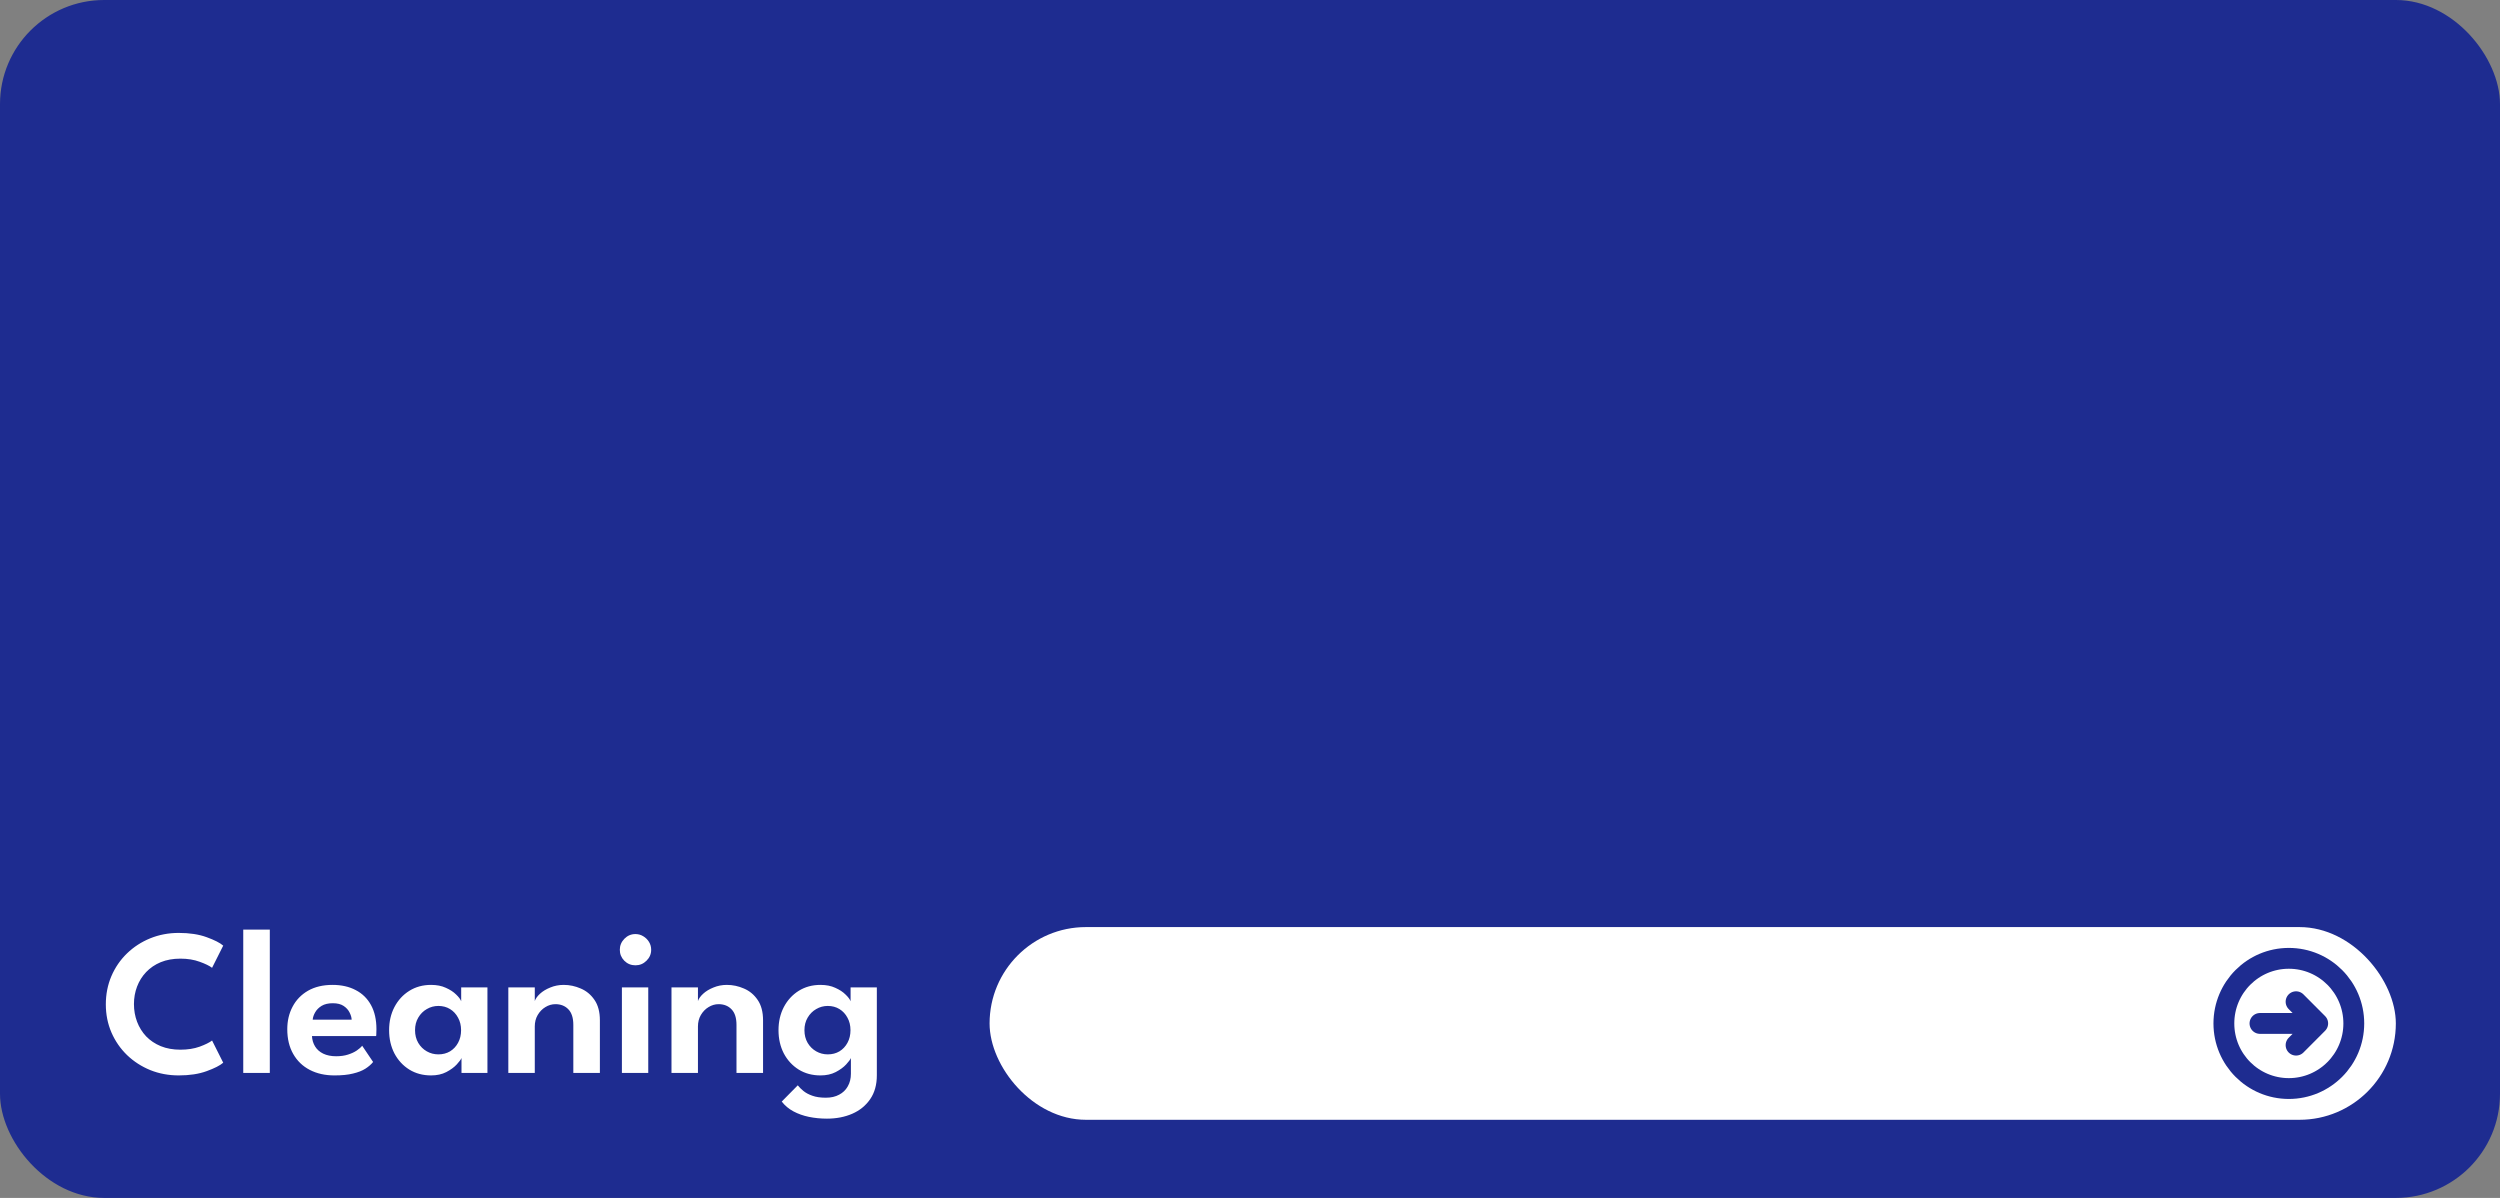 <svg width="480" height="230" viewBox="0 0 480 230" fill="none" xmlns="http://www.w3.org/2000/svg">
<rect x="0" y="0" width="480" height="230" fill="#808080" stroke="none"/>
<rect width="480" height="230" rx="20" fill="#1E2C90"/>
<path d="M34.638 201.54C36.025 201.54 37.258 201.347 38.338 200.96C39.418 200.56 40.212 200.167 40.718 199.78L42.858 204.04C42.245 204.573 41.185 205.113 39.678 205.66C38.185 206.207 36.398 206.48 34.318 206.48C32.372 206.48 30.552 206.14 28.858 205.46C27.165 204.767 25.678 203.807 24.398 202.58C23.118 201.34 22.118 199.893 21.398 198.24C20.678 196.573 20.318 194.773 20.318 192.84C20.318 190.907 20.672 189.107 21.378 187.44C22.098 185.76 23.098 184.3 24.378 183.06C25.658 181.82 27.145 180.853 28.838 180.16C30.545 179.467 32.372 179.12 34.318 179.12C36.398 179.12 38.185 179.393 39.678 179.94C41.185 180.487 42.245 181.027 42.858 181.56L40.718 185.82C40.212 185.433 39.418 185.047 38.338 184.66C37.258 184.26 36.025 184.06 34.638 184.06C33.225 184.06 31.965 184.287 30.858 184.74C29.765 185.193 28.832 185.827 28.058 186.64C27.298 187.44 26.718 188.367 26.318 189.42C25.918 190.473 25.718 191.593 25.718 192.78C25.718 193.98 25.918 195.113 26.318 196.18C26.718 197.233 27.298 198.167 28.058 198.98C28.832 199.78 29.765 200.407 30.858 200.86C31.965 201.313 33.225 201.54 34.638 201.54ZM51.804 206H46.704V178.48H51.804V206ZM59.897 198.92C59.937 199.667 60.137 200.333 60.497 200.92C60.857 201.507 61.377 201.967 62.057 202.3C62.751 202.633 63.577 202.8 64.537 202.8C65.404 202.8 66.164 202.693 66.817 202.48C67.484 202.267 68.044 202.007 68.497 201.7C68.964 201.38 69.311 201.073 69.537 200.78L71.637 203.9C71.264 204.367 70.764 204.8 70.137 205.2C69.524 205.587 68.737 205.893 67.777 206.12C66.831 206.36 65.644 206.48 64.217 206.48C62.417 206.48 60.837 206.127 59.477 205.42C58.117 204.713 57.057 203.693 56.297 202.36C55.537 201.027 55.157 199.44 55.157 197.6C55.157 196 55.497 194.56 56.177 193.28C56.857 191.987 57.844 190.967 59.137 190.22C60.444 189.473 62.011 189.1 63.837 189.1C65.557 189.1 67.044 189.433 68.297 190.1C69.564 190.753 70.544 191.713 71.237 192.98C71.931 194.247 72.277 195.793 72.277 197.62C72.277 197.727 72.271 197.947 72.257 198.28C72.257 198.6 72.244 198.813 72.217 198.92H59.897ZM67.517 195.78C67.504 195.353 67.371 194.893 67.117 194.4C66.877 193.907 66.497 193.487 65.977 193.14C65.457 192.793 64.764 192.62 63.897 192.62C63.031 192.62 62.317 192.787 61.757 193.12C61.211 193.453 60.797 193.867 60.517 194.36C60.237 194.84 60.077 195.313 60.037 195.78H67.517ZM88.608 206V203.14C88.488 203.433 88.181 203.847 87.688 204.38C87.194 204.913 86.528 205.4 85.688 205.84C84.861 206.267 83.888 206.48 82.768 206.48C81.194 206.48 79.801 206.107 78.588 205.36C77.374 204.6 76.421 203.567 75.728 202.26C75.048 200.94 74.708 199.453 74.708 197.8C74.708 196.147 75.048 194.667 75.728 193.36C76.421 192.04 77.374 191 78.588 190.24C79.801 189.48 81.194 189.1 82.768 189.1C83.861 189.1 84.808 189.287 85.608 189.66C86.421 190.02 87.074 190.447 87.568 190.94C88.074 191.42 88.401 191.853 88.548 192.24V189.58H93.588V206H88.608ZM79.688 197.8C79.688 198.72 79.894 199.533 80.308 200.24C80.721 200.933 81.268 201.473 81.948 201.86C82.628 202.247 83.368 202.44 84.168 202.44C85.008 202.44 85.754 202.247 86.408 201.86C87.061 201.46 87.574 200.913 87.948 200.22C88.334 199.513 88.528 198.707 88.528 197.8C88.528 196.893 88.334 196.093 87.948 195.4C87.574 194.693 87.061 194.14 86.408 193.74C85.754 193.34 85.008 193.14 84.168 193.14C83.368 193.14 82.628 193.34 81.948 193.74C81.268 194.127 80.721 194.673 80.308 195.38C79.894 196.073 79.688 196.88 79.688 197.8ZM108.238 189.1C109.358 189.1 110.451 189.333 111.518 189.8C112.585 190.253 113.458 190.98 114.138 191.98C114.831 192.98 115.178 194.287 115.178 195.9V206H110.078V196.78C110.078 195.433 109.758 194.433 109.118 193.78C108.491 193.127 107.665 192.8 106.638 192.8C105.971 192.8 105.331 192.987 104.718 193.36C104.118 193.72 103.625 194.227 103.238 194.88C102.865 195.52 102.678 196.253 102.678 197.08V206H97.598V189.58H102.678V192.2C102.825 191.747 103.158 191.28 103.678 190.8C104.198 190.32 104.858 189.92 105.658 189.6C106.458 189.267 107.318 189.1 108.238 189.1ZM119.405 206V189.58H124.465V206H119.405ZM122.005 185.34C121.165 185.34 120.452 185.047 119.865 184.46C119.292 183.873 119.005 183.173 119.005 182.36C119.005 181.547 119.298 180.84 119.885 180.24C120.472 179.64 121.178 179.34 122.005 179.34C122.552 179.34 123.052 179.48 123.505 179.76C123.958 180.027 124.325 180.387 124.605 180.84C124.885 181.293 125.025 181.8 125.025 182.36C125.025 183.173 124.725 183.873 124.125 184.46C123.538 185.047 122.832 185.34 122.005 185.34ZM139.566 189.1C140.686 189.1 141.779 189.333 142.846 189.8C143.913 190.253 144.786 190.98 145.466 191.98C146.159 192.98 146.506 194.287 146.506 195.9V206H141.406V196.78C141.406 195.433 141.086 194.433 140.446 193.78C139.819 193.127 138.993 192.8 137.966 192.8C137.299 192.8 136.659 192.987 136.046 193.36C135.446 193.72 134.953 194.227 134.566 194.88C134.193 195.52 134.006 196.253 134.006 197.08V206H128.926V189.58H134.006V192.2C134.153 191.747 134.486 191.28 135.006 190.8C135.526 190.32 136.186 189.92 136.986 189.6C137.786 189.267 138.646 189.1 139.566 189.1ZM158.773 214.78C157.573 214.78 156.42 214.667 155.313 214.44C154.22 214.213 153.227 213.86 152.333 213.38C151.44 212.9 150.693 212.273 150.093 211.5L153.173 208.38C153.453 208.74 153.813 209.1 154.253 209.46C154.707 209.833 155.28 210.14 155.973 210.38C156.667 210.633 157.533 210.76 158.573 210.76C159.56 210.76 160.407 210.567 161.113 210.18C161.833 209.807 162.387 209.273 162.773 208.58C163.173 207.887 163.373 207.08 163.373 206.16V205.7H168.353V206.46C168.353 208.273 167.927 209.8 167.073 211.04C166.22 212.28 165.073 213.213 163.633 213.84C162.193 214.467 160.573 214.78 158.773 214.78ZM163.373 206V203.14C163.253 203.433 162.947 203.847 162.453 204.38C161.96 204.913 161.293 205.4 160.453 205.84C159.627 206.267 158.653 206.48 157.533 206.48C155.96 206.48 154.567 206.107 153.353 205.36C152.14 204.6 151.187 203.567 150.493 202.26C149.813 200.94 149.473 199.453 149.473 197.8C149.473 196.147 149.813 194.667 150.493 193.36C151.187 192.04 152.14 191 153.353 190.24C154.567 189.48 155.96 189.1 157.533 189.1C158.627 189.1 159.573 189.287 160.373 189.66C161.187 190.02 161.84 190.447 162.333 190.94C162.84 191.42 163.167 191.853 163.313 192.24V189.58H168.353V206H163.373ZM154.453 197.8C154.453 198.72 154.66 199.533 155.073 200.24C155.487 200.933 156.033 201.473 156.713 201.86C157.393 202.247 158.133 202.44 158.933 202.44C159.773 202.44 160.52 202.247 161.173 201.86C161.827 201.46 162.34 200.913 162.713 200.22C163.1 199.513 163.293 198.707 163.293 197.8C163.293 196.893 163.1 196.093 162.713 195.4C162.34 194.693 161.827 194.14 161.173 193.74C160.52 193.34 159.773 193.14 158.933 193.14C158.133 193.14 157.393 193.34 156.713 193.74C156.033 194.127 155.487 194.673 155.073 195.38C154.66 196.073 154.453 196.88 154.453 197.8Z" fill="white"/>
<rect x="190" y="178" width="270" height="37" rx="18.5" fill="white"/>
<path d="M440.843 200.667L445 196.5M445 196.5L440.843 192.333M445 196.5H433.914M451.929 196.5C451.929 203.404 446.345 209 439.457 209C432.569 209 426.985 203.404 426.985 196.5C426.985 189.596 432.569 184 439.457 184C446.345 184 451.929 189.596 451.929 196.5Z" stroke="#1E2C90" stroke-width="4" stroke-linecap="round" stroke-linejoin="round"/>
</svg>
